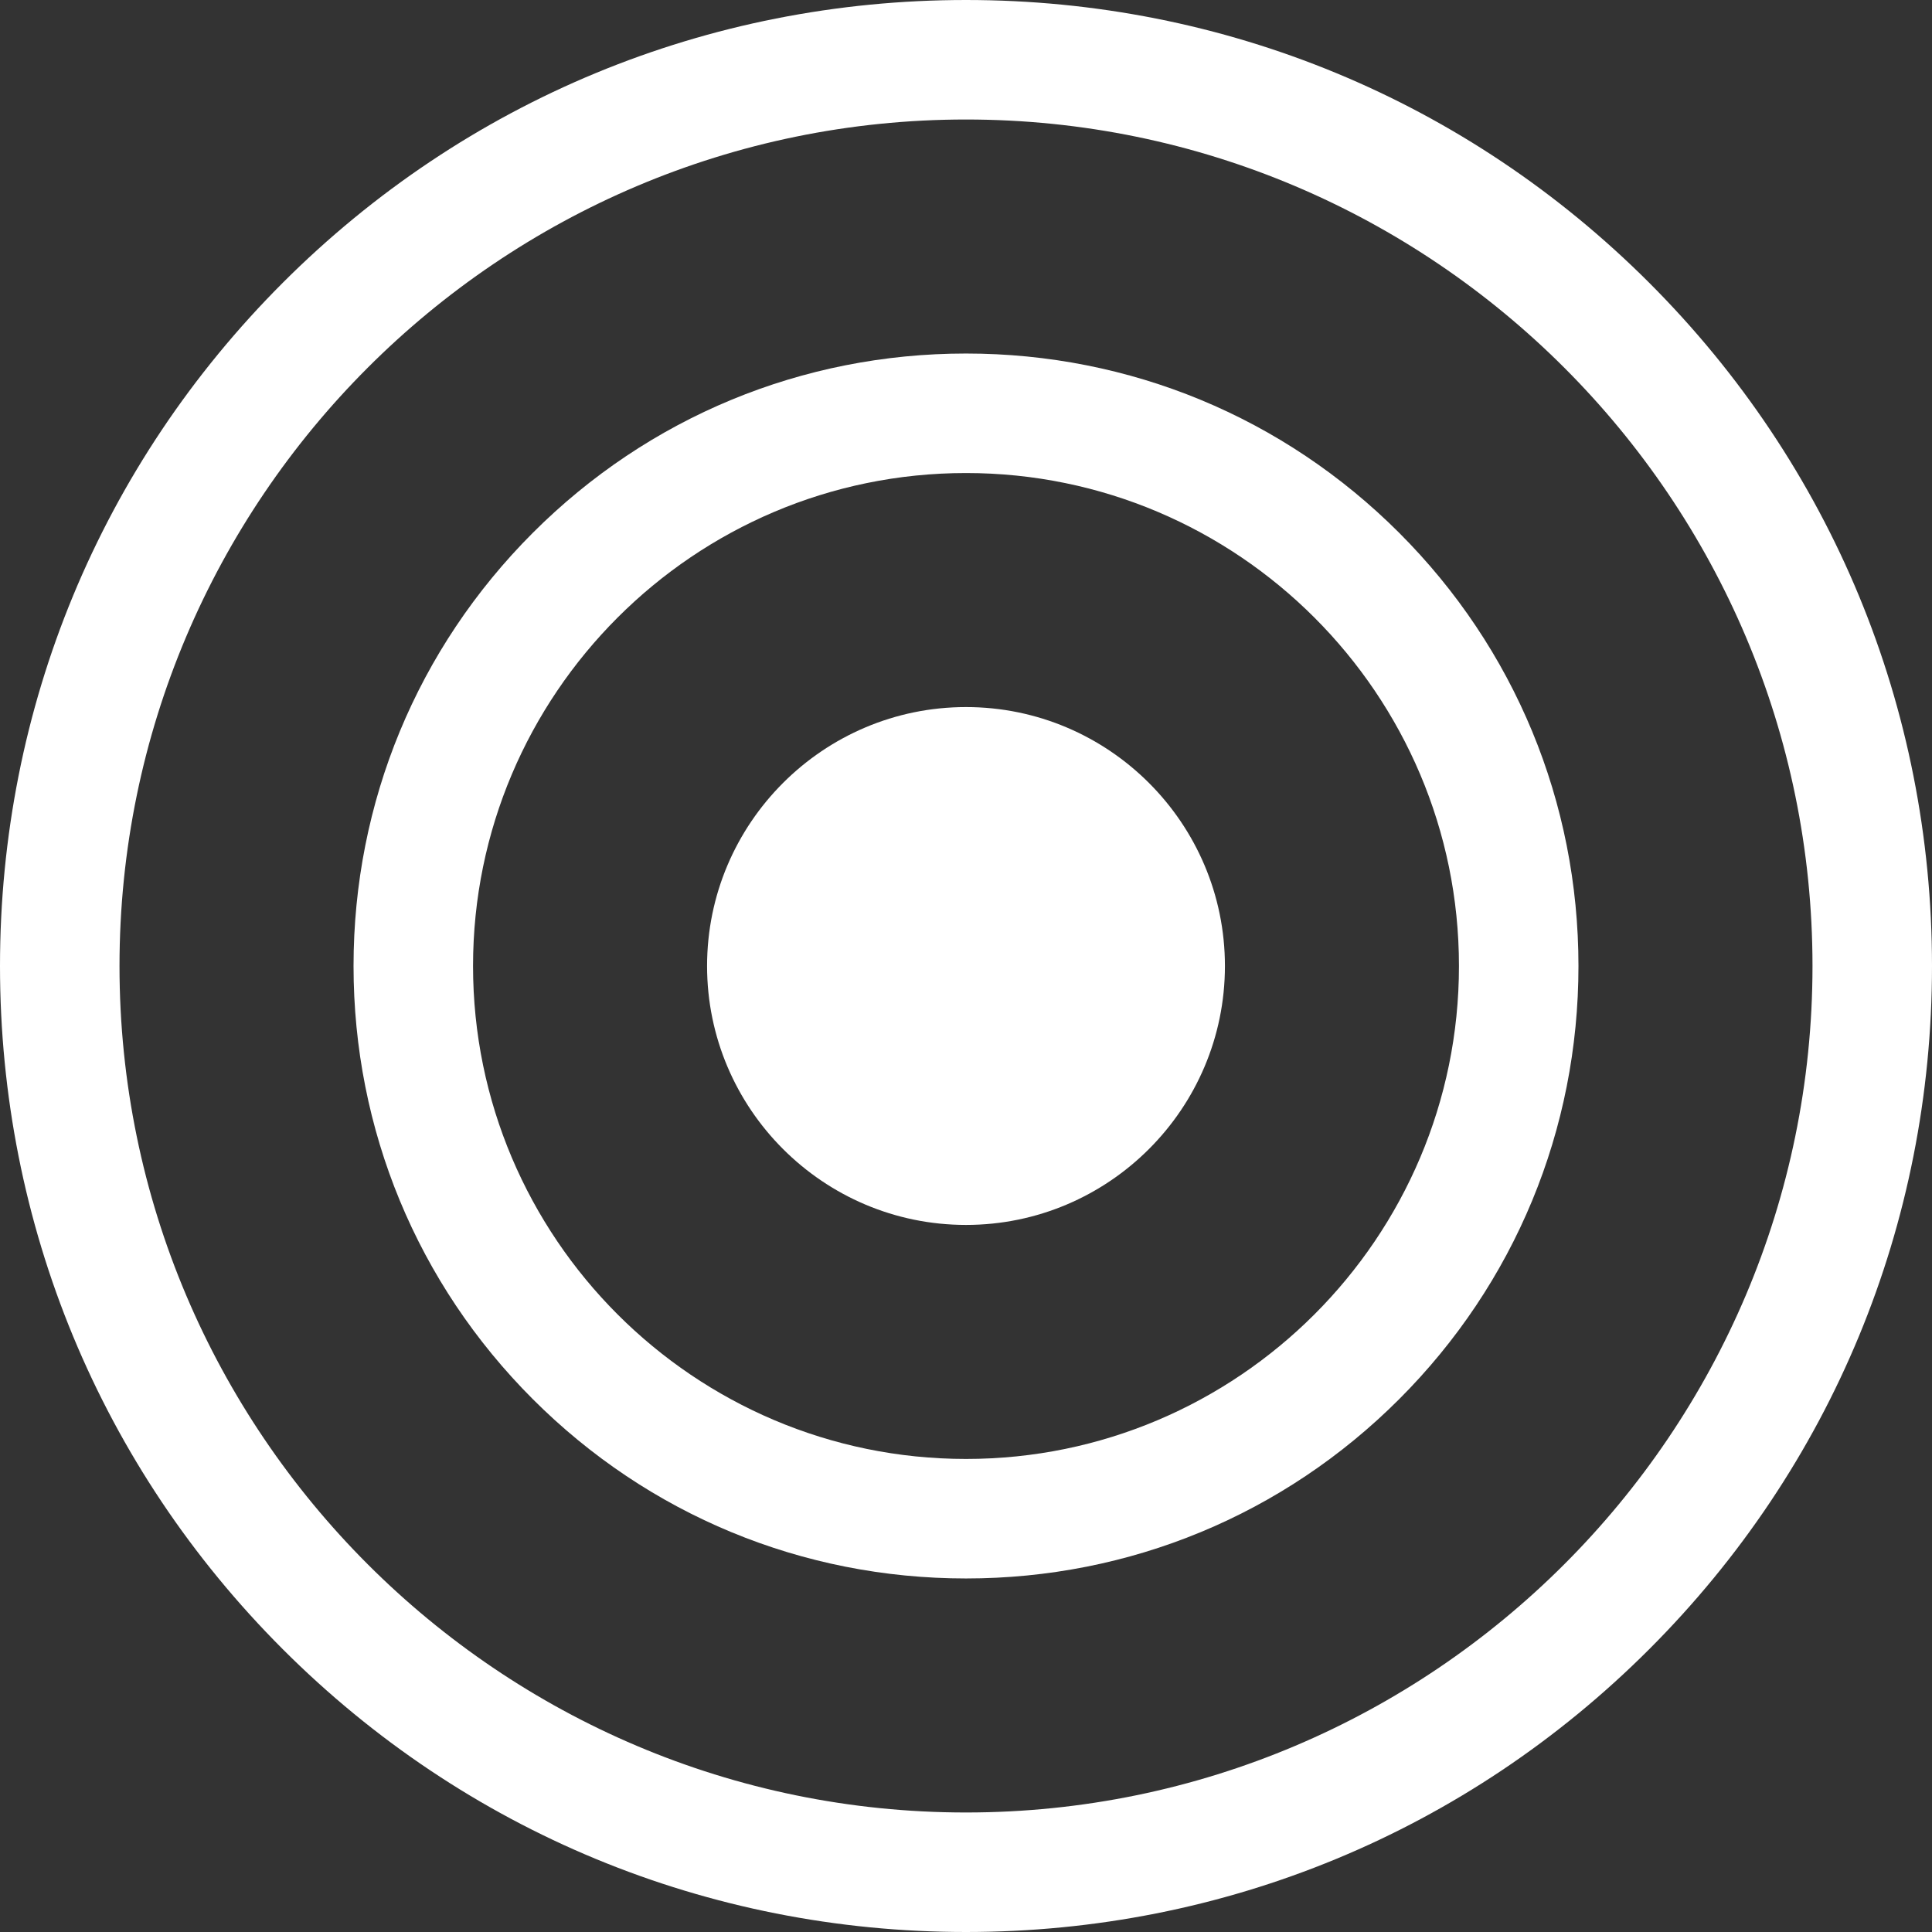 <svg width="200" height="200" viewBox="0 0 200 200" fill="none" xmlns="http://www.w3.org/2000/svg">
<rect x="0" y="0" width="200" height="200" fill="#333333" stroke="none"/>
<g clip-path="url(#clip0_107_15)">
<path d="M170.727 29.273C151.849 10.396 126.732 -0 100 -0C73.269 -0 48.151 10.396 29.273 29.273C10.396 48.15 0 73.268 0 99.999C0 126.731 10.396 151.849 29.273 170.726C48.151 189.603 73.269 200 100 200C126.732 200 151.849 189.603 170.727 170.726C189.604 151.849 200 126.731 200 99.999C200 73.268 189.604 48.15 170.727 29.273ZM100 187.628C51.681 187.628 12.371 148.318 12.371 99.999C12.371 51.681 51.681 12.371 100 12.371C148.319 12.371 187.629 51.681 187.629 99.999C187.629 148.318 148.319 187.628 100 187.628Z" fill="white"/>
<path d="M144.842 55.158C132.873 43.189 116.948 36.597 100 36.597C83.052 36.597 67.127 43.189 55.158 55.158C43.19 67.126 36.598 83.052 36.598 99.999C36.598 116.947 43.189 132.872 55.158 144.841C67.127 156.81 83.052 163.402 100 163.402C116.948 163.402 132.873 156.81 144.842 144.841C156.81 132.872 163.402 116.947 163.402 99.999C163.402 83.052 156.811 67.126 144.842 55.158ZM100 151.03C71.861 151.03 48.969 128.138 48.969 99.999C48.969 71.861 71.861 48.968 100 48.968C128.139 48.968 151.031 71.861 151.031 99.999C151.031 128.138 128.139 151.03 100 151.03Z" fill="white"/>
<path d="M100 73.195C85.22 73.195 73.196 85.22 73.196 99.999C73.196 114.779 85.22 126.804 100 126.804C114.78 126.804 126.804 114.779 126.804 99.999C126.804 85.22 114.78 73.195 100 73.195Z" fill="white"/>
</g>
<defs>
<clipPath id="clip0_107_15">
<rect width="200" height="200" fill="white" transform="translate(0 -0)"/>
</clipPath>
</defs>
</svg>
